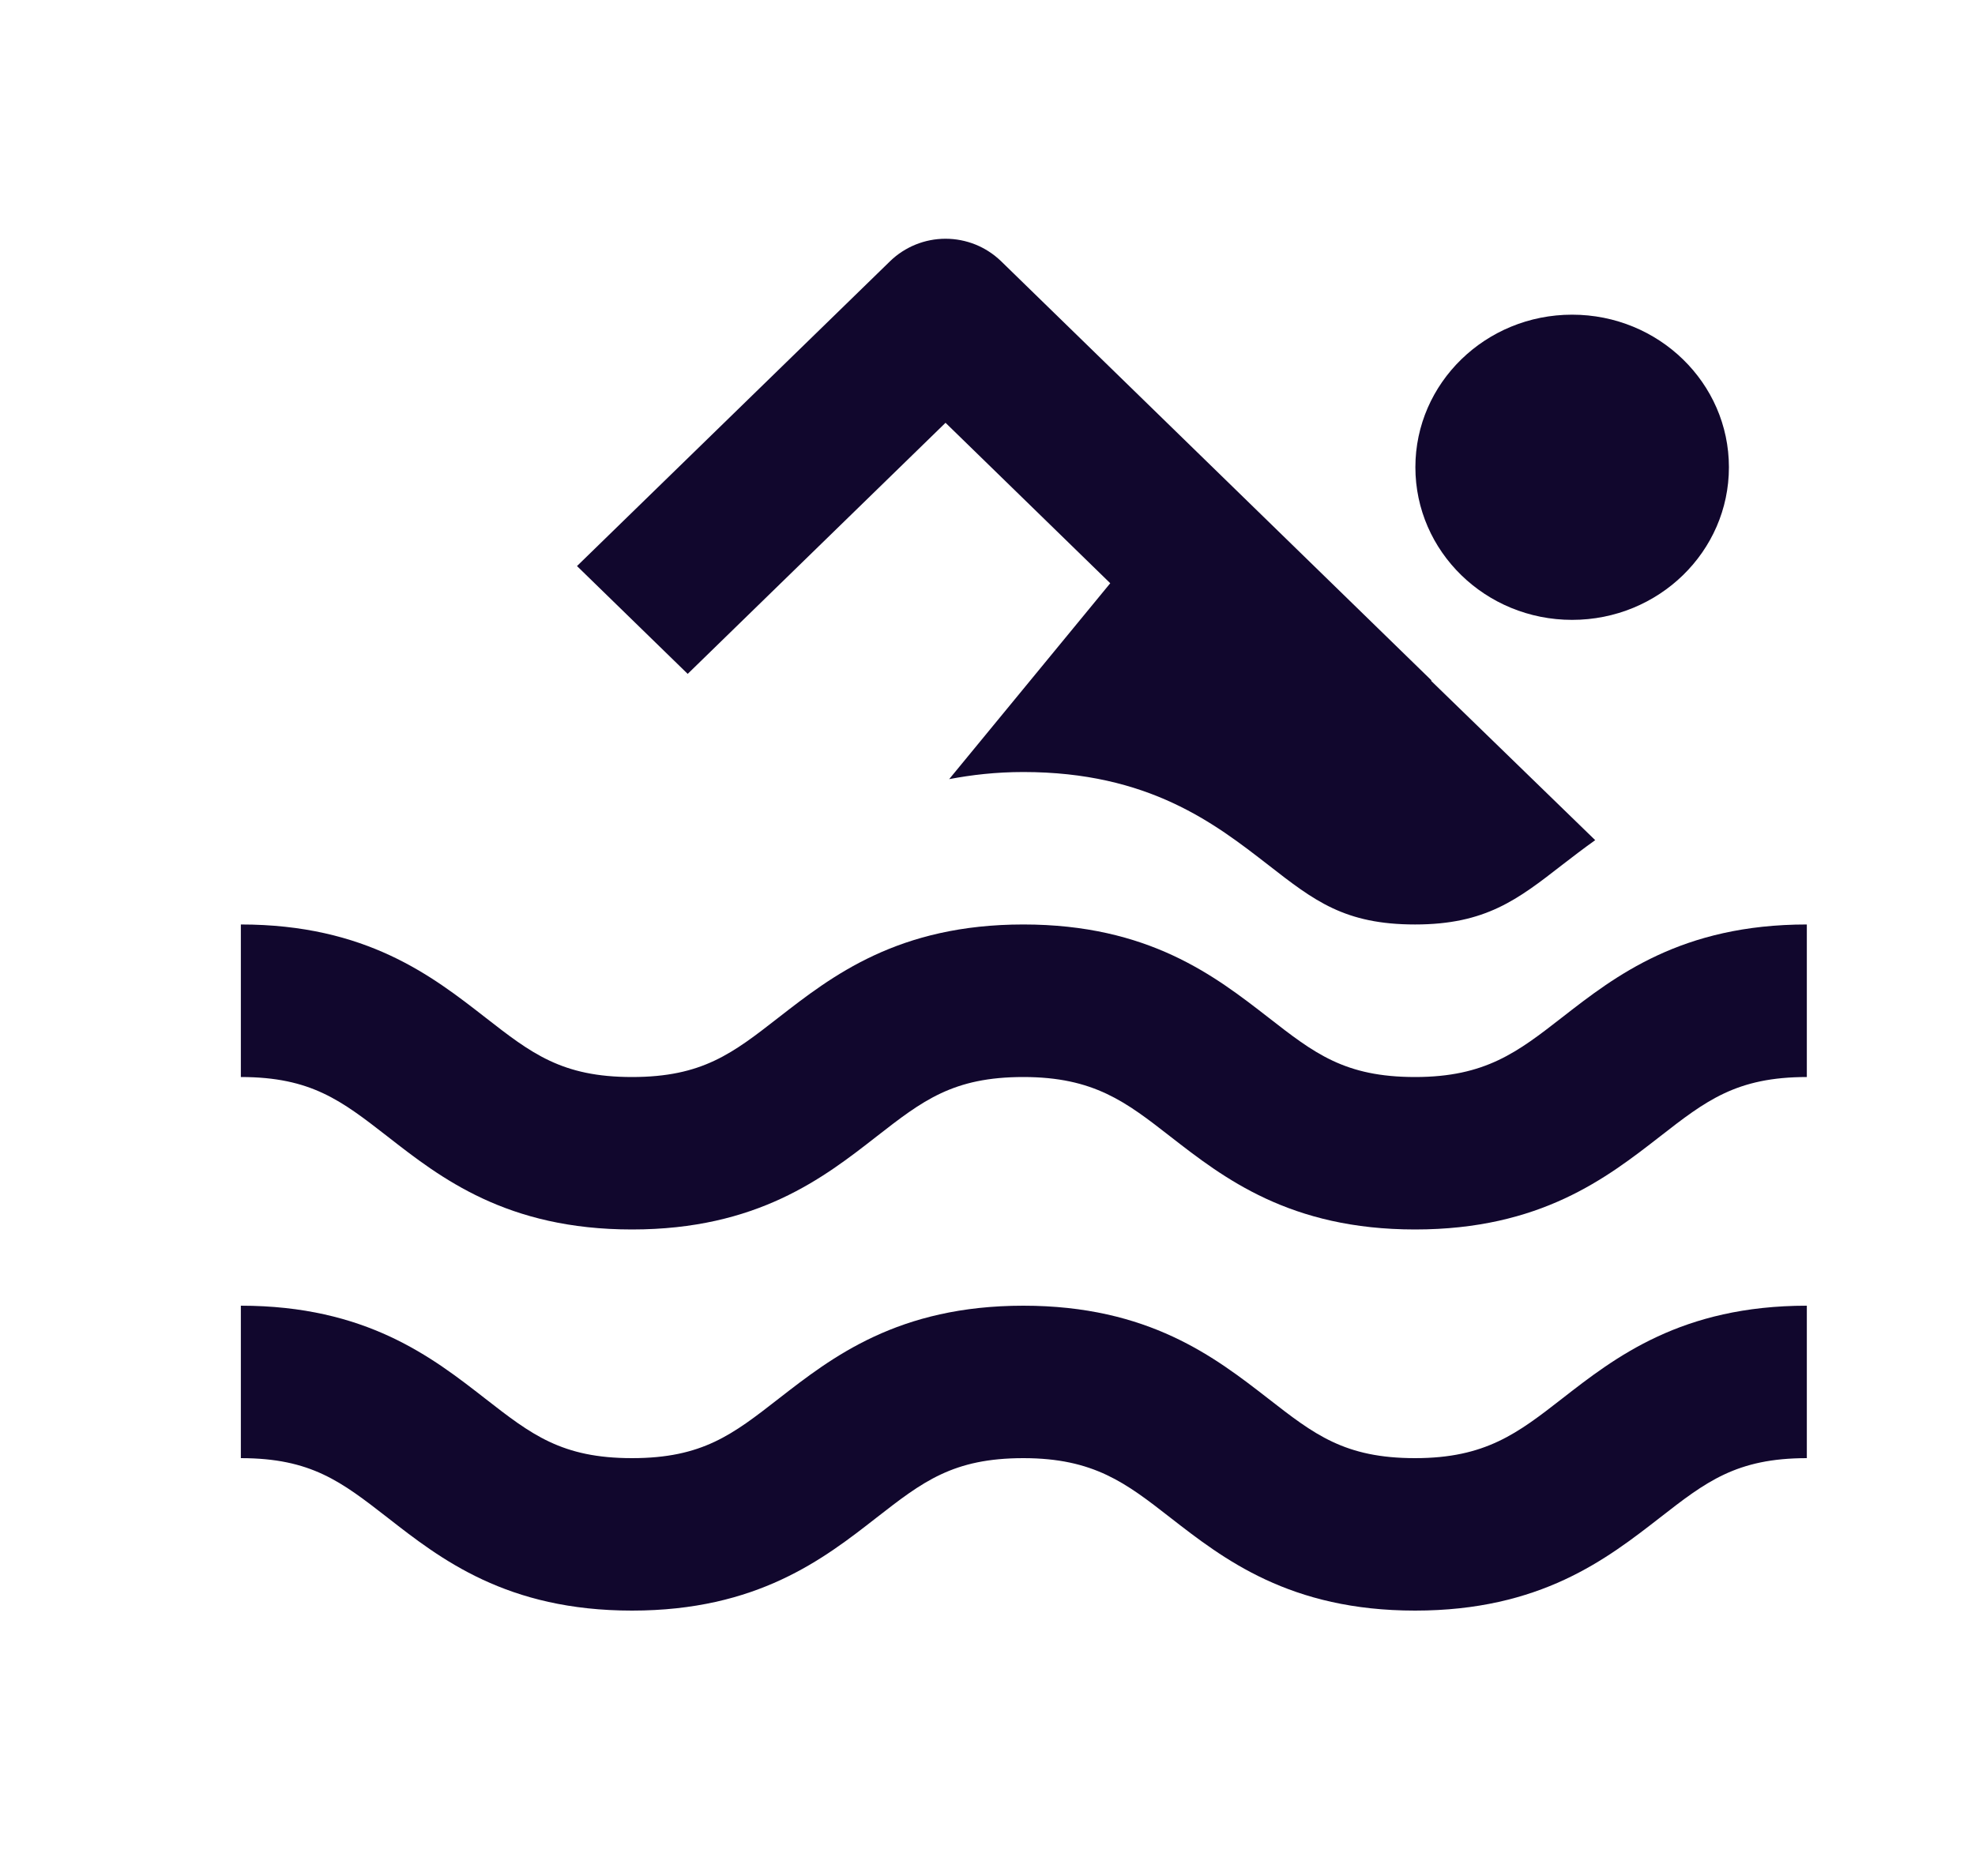 <svg width="20" height="19" viewBox="0 0 20 19" fill="none" xmlns="http://www.w3.org/2000/svg">
<path d="M15.92 6.278C16.797 6.278 17.508 5.586 17.508 4.732C17.508 3.879 16.797 3.187 15.92 3.187C15.044 3.187 14.333 3.879 14.333 4.732C14.333 5.586 15.044 6.278 15.92 6.278Z" fill="#11072D"/>
<path d="M15.819 10.304C15.369 10.654 15.043 10.908 14.33 10.908C13.617 10.908 13.309 10.667 12.843 10.304C12.303 9.885 11.633 9.363 10.363 9.363C9.094 9.363 8.425 9.885 7.886 10.304C7.42 10.667 7.113 10.908 6.4 10.908C5.688 10.908 5.38 10.667 4.915 10.305C4.376 9.885 3.708 9.363 2.439 9.363V10.908C3.151 10.908 3.458 11.148 3.924 11.51C4.462 11.93 5.131 12.452 6.4 12.452C7.668 12.452 8.339 11.93 8.877 11.51C9.343 11.147 9.651 10.908 10.363 10.908C11.077 10.908 11.403 11.161 11.852 11.511C12.391 11.93 13.061 12.452 14.33 12.452C15.6 12.452 16.27 11.93 16.809 11.511C17.275 11.148 17.584 10.908 18.297 10.908V9.363C17.027 9.363 16.357 9.885 15.819 10.304ZM14.33 14.768C13.617 14.768 13.309 14.528 12.843 14.165C12.303 13.746 11.633 13.224 10.363 13.224C9.094 13.224 8.425 13.746 7.886 14.165C7.42 14.528 7.113 14.768 6.4 14.768C5.688 14.768 5.38 14.528 4.915 14.166C4.376 13.746 3.708 13.224 2.439 13.224V14.768C3.151 14.768 3.458 15.008 3.924 15.37C4.462 15.79 5.131 16.312 6.4 16.312C7.668 16.312 8.339 15.79 8.877 15.37C9.343 15.007 9.651 14.768 10.363 14.768C11.077 14.768 11.403 15.021 11.852 15.371C12.391 15.79 13.061 16.312 14.33 16.312C15.6 16.312 16.27 15.79 16.809 15.371C17.275 15.008 17.584 14.768 18.297 14.768V13.224C17.027 13.224 16.357 13.746 15.819 14.165C15.369 14.515 15.043 14.768 14.33 14.768ZM9.575 4.282L11.243 5.907L9.612 7.891C9.839 7.848 10.085 7.819 10.363 7.819C11.633 7.819 12.303 8.341 12.843 8.76C13.309 9.123 13.617 9.363 14.33 9.363C15.043 9.363 15.369 9.11 15.819 8.76C15.924 8.679 16.036 8.593 16.154 8.509L14.492 6.895L14.496 6.891L10.136 2.644C10.062 2.573 9.975 2.516 9.879 2.477C9.782 2.438 9.679 2.418 9.575 2.418C9.471 2.418 9.368 2.438 9.272 2.477C9.176 2.516 9.088 2.573 9.015 2.644L5.843 5.733L6.964 6.825L9.575 4.282Z" fill="#11072D"/>
</svg>
